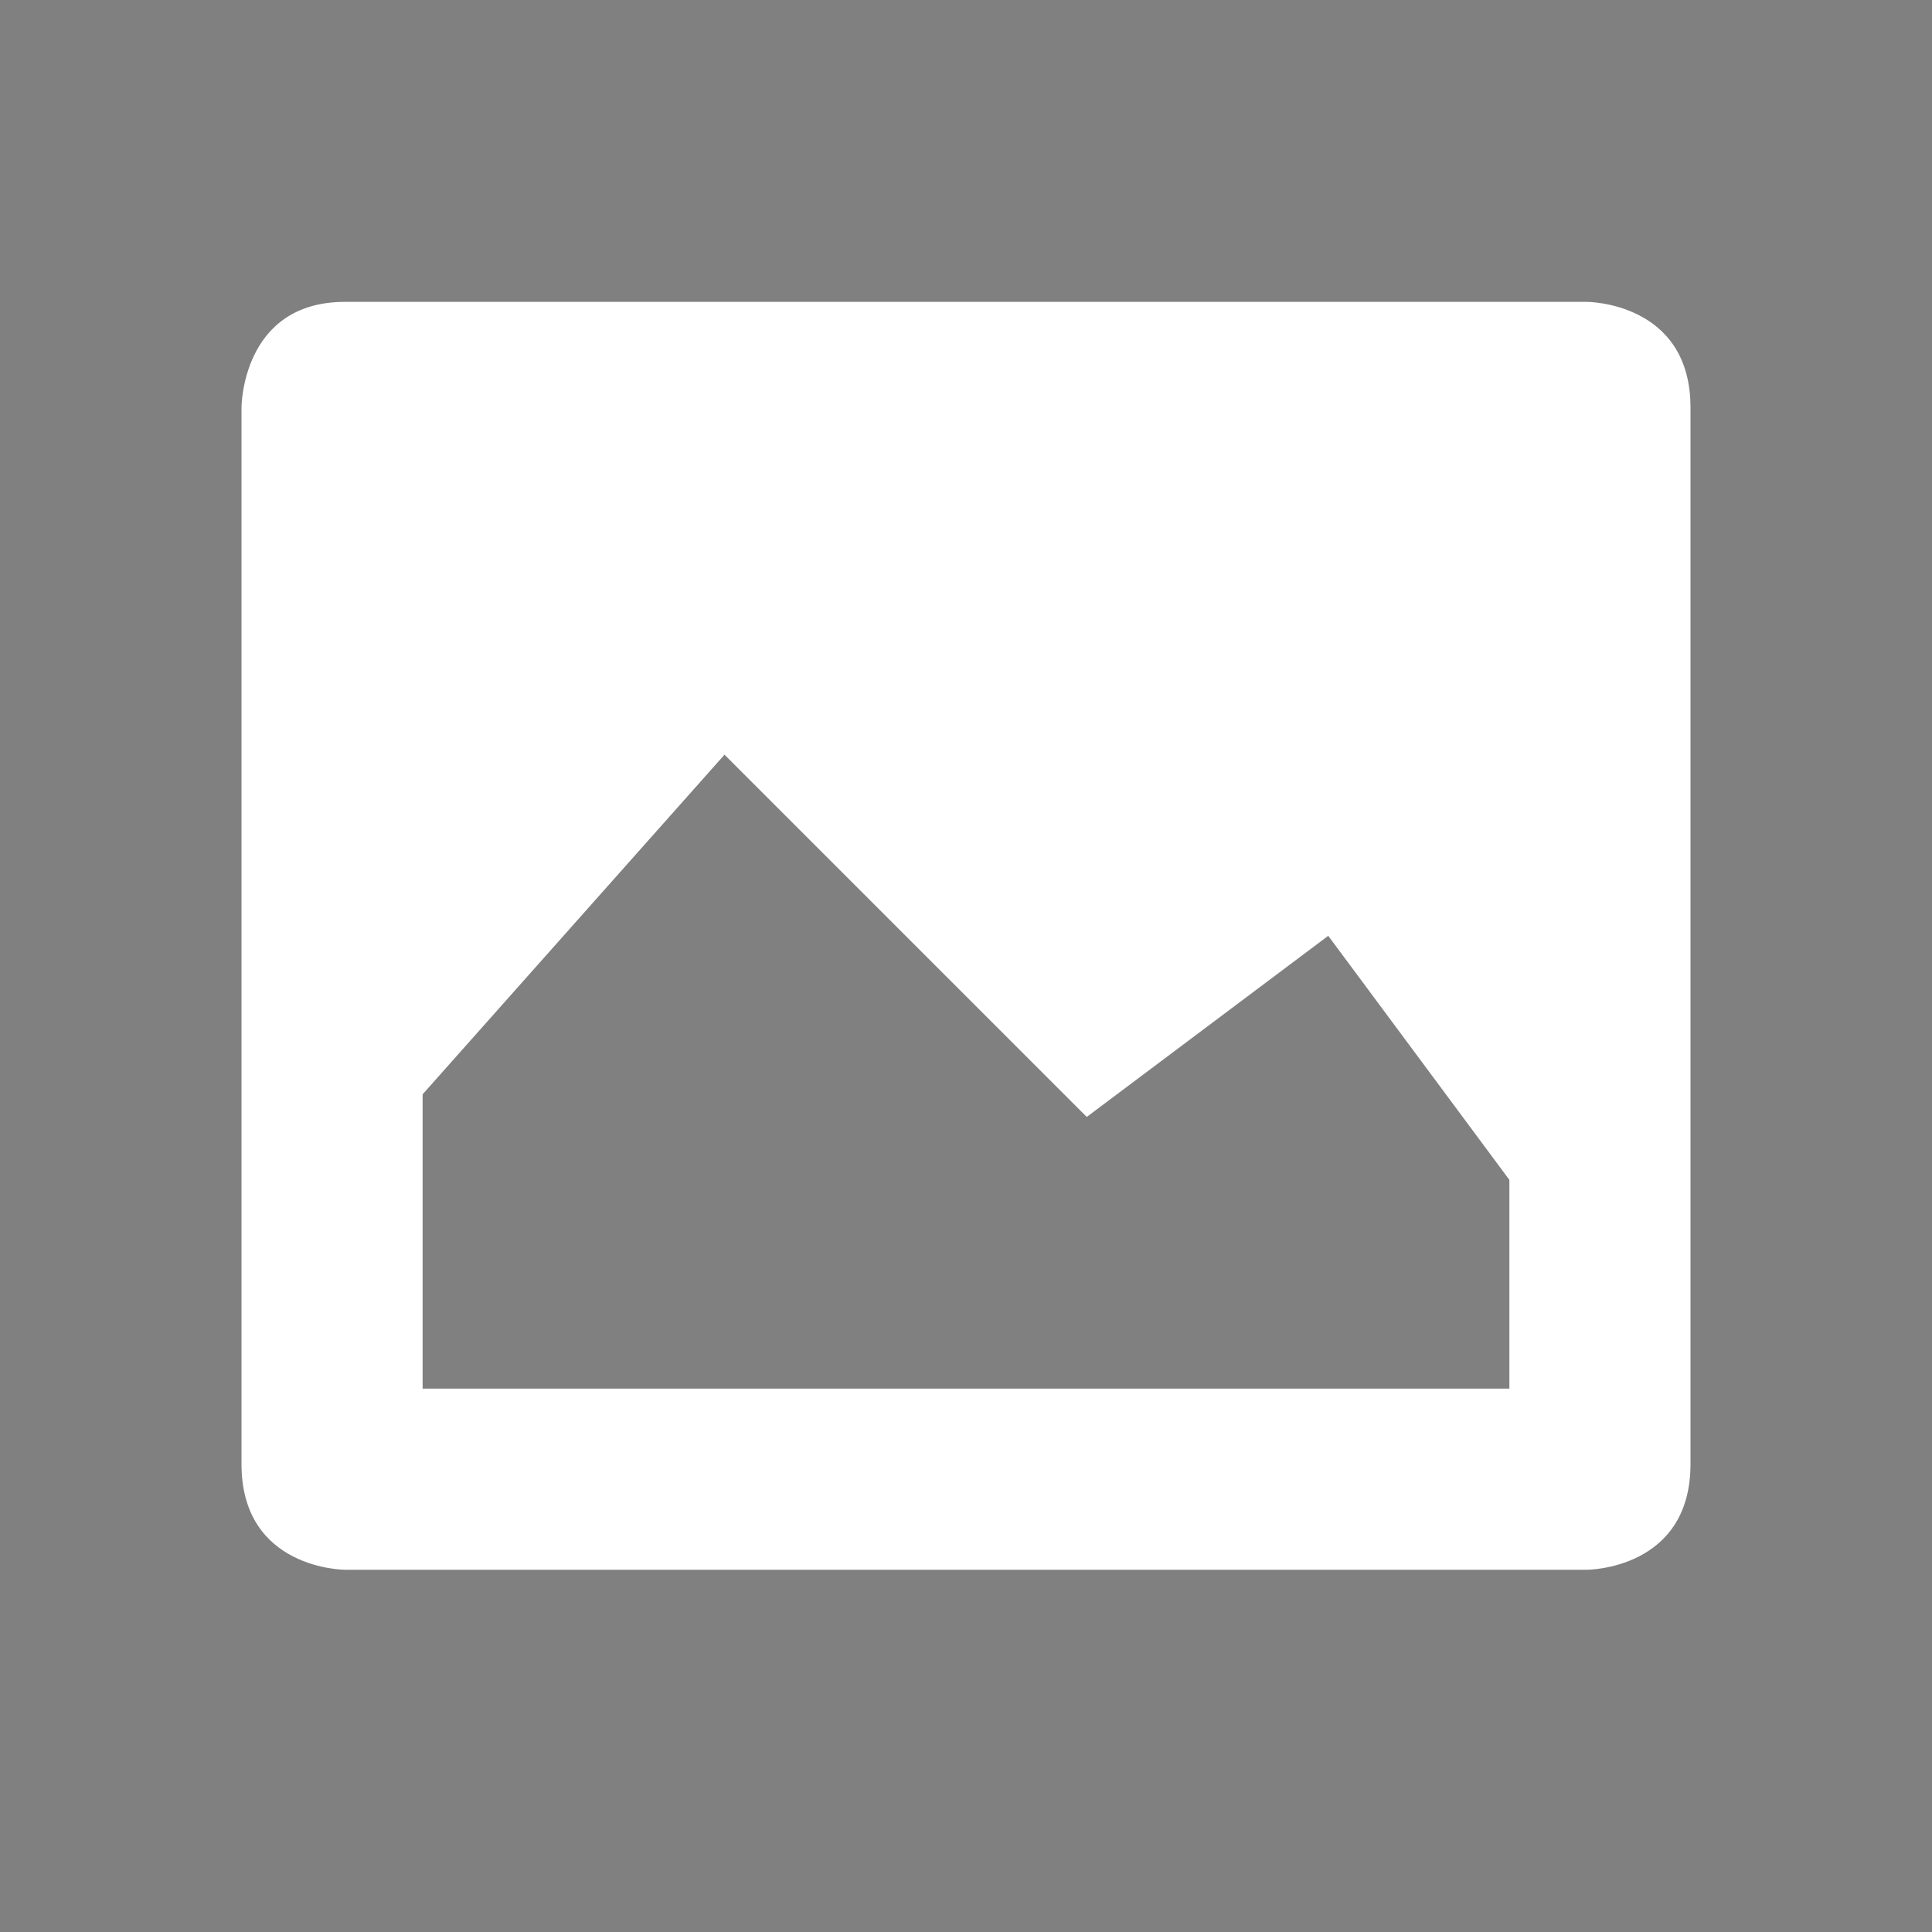 <svg xmlns="http://www.w3.org/2000/svg" width="32" height="32" version="1.1">
 <rect width="100%" height="100%" fill="#808080" stroke="none"/>
 <defs>
  <style id="current-color-scheme" type="text/css">
   .ColorScheme-Background {color:#000000; } .ColorScheme-ButtonBackground { color:#000000; } .ColorScheme-Highlight { color:#111810; } .ColorScheme-Text { color:#ffffff; } .ColorScheme-NegativeText { color:#f44336; } .ColorScheme-PositiveText { color:#4caf50; } .ColorScheme-NeutralText { color:#ff9800; }
  </style>
 </defs>
 <g id="22-22-image-x-generic" transform="translate(27,5)">
  <rect style="opacity:0.001" width="22" height="22" x="5" y="5"/>
  <path style="fill:currentColor" class="ColorScheme-Text" d="M 9.143,9 C 8,9 8,10.167 8,10.167 V 21.833 C 8,23 9.143,23 9.143,23 H 22.857 C 22.857,23 24,23 24,21.833 V 10.167 C 24,9 22.857,9 22.857,9 Z M 13.5,14 l 3.7,4 2.8,-2 2,2.695 V 21 H 10 v -3.25 z"/>
 </g>
 <g id="image-x-generic">
  <rect style="opacity:0.001" width="32" height="32" x="0" y="0"/>
  <path style="fill:currentColor" class="ColorScheme-Text" d="M 5.714,5 C 4,5 4,6.75 4,6.75 V 24.25 C 4,26 5.714,26 5.714,26 H 26.286 C 26.286,26 28,26 28,24.25 V 6.75 C 28,5 26.286,5 26.286,5 Z M 12,12.5 l 6,6 4,-3 3,4.042 v 3.458 H 7 v -4.875 z"/>
 </g>
</svg>
